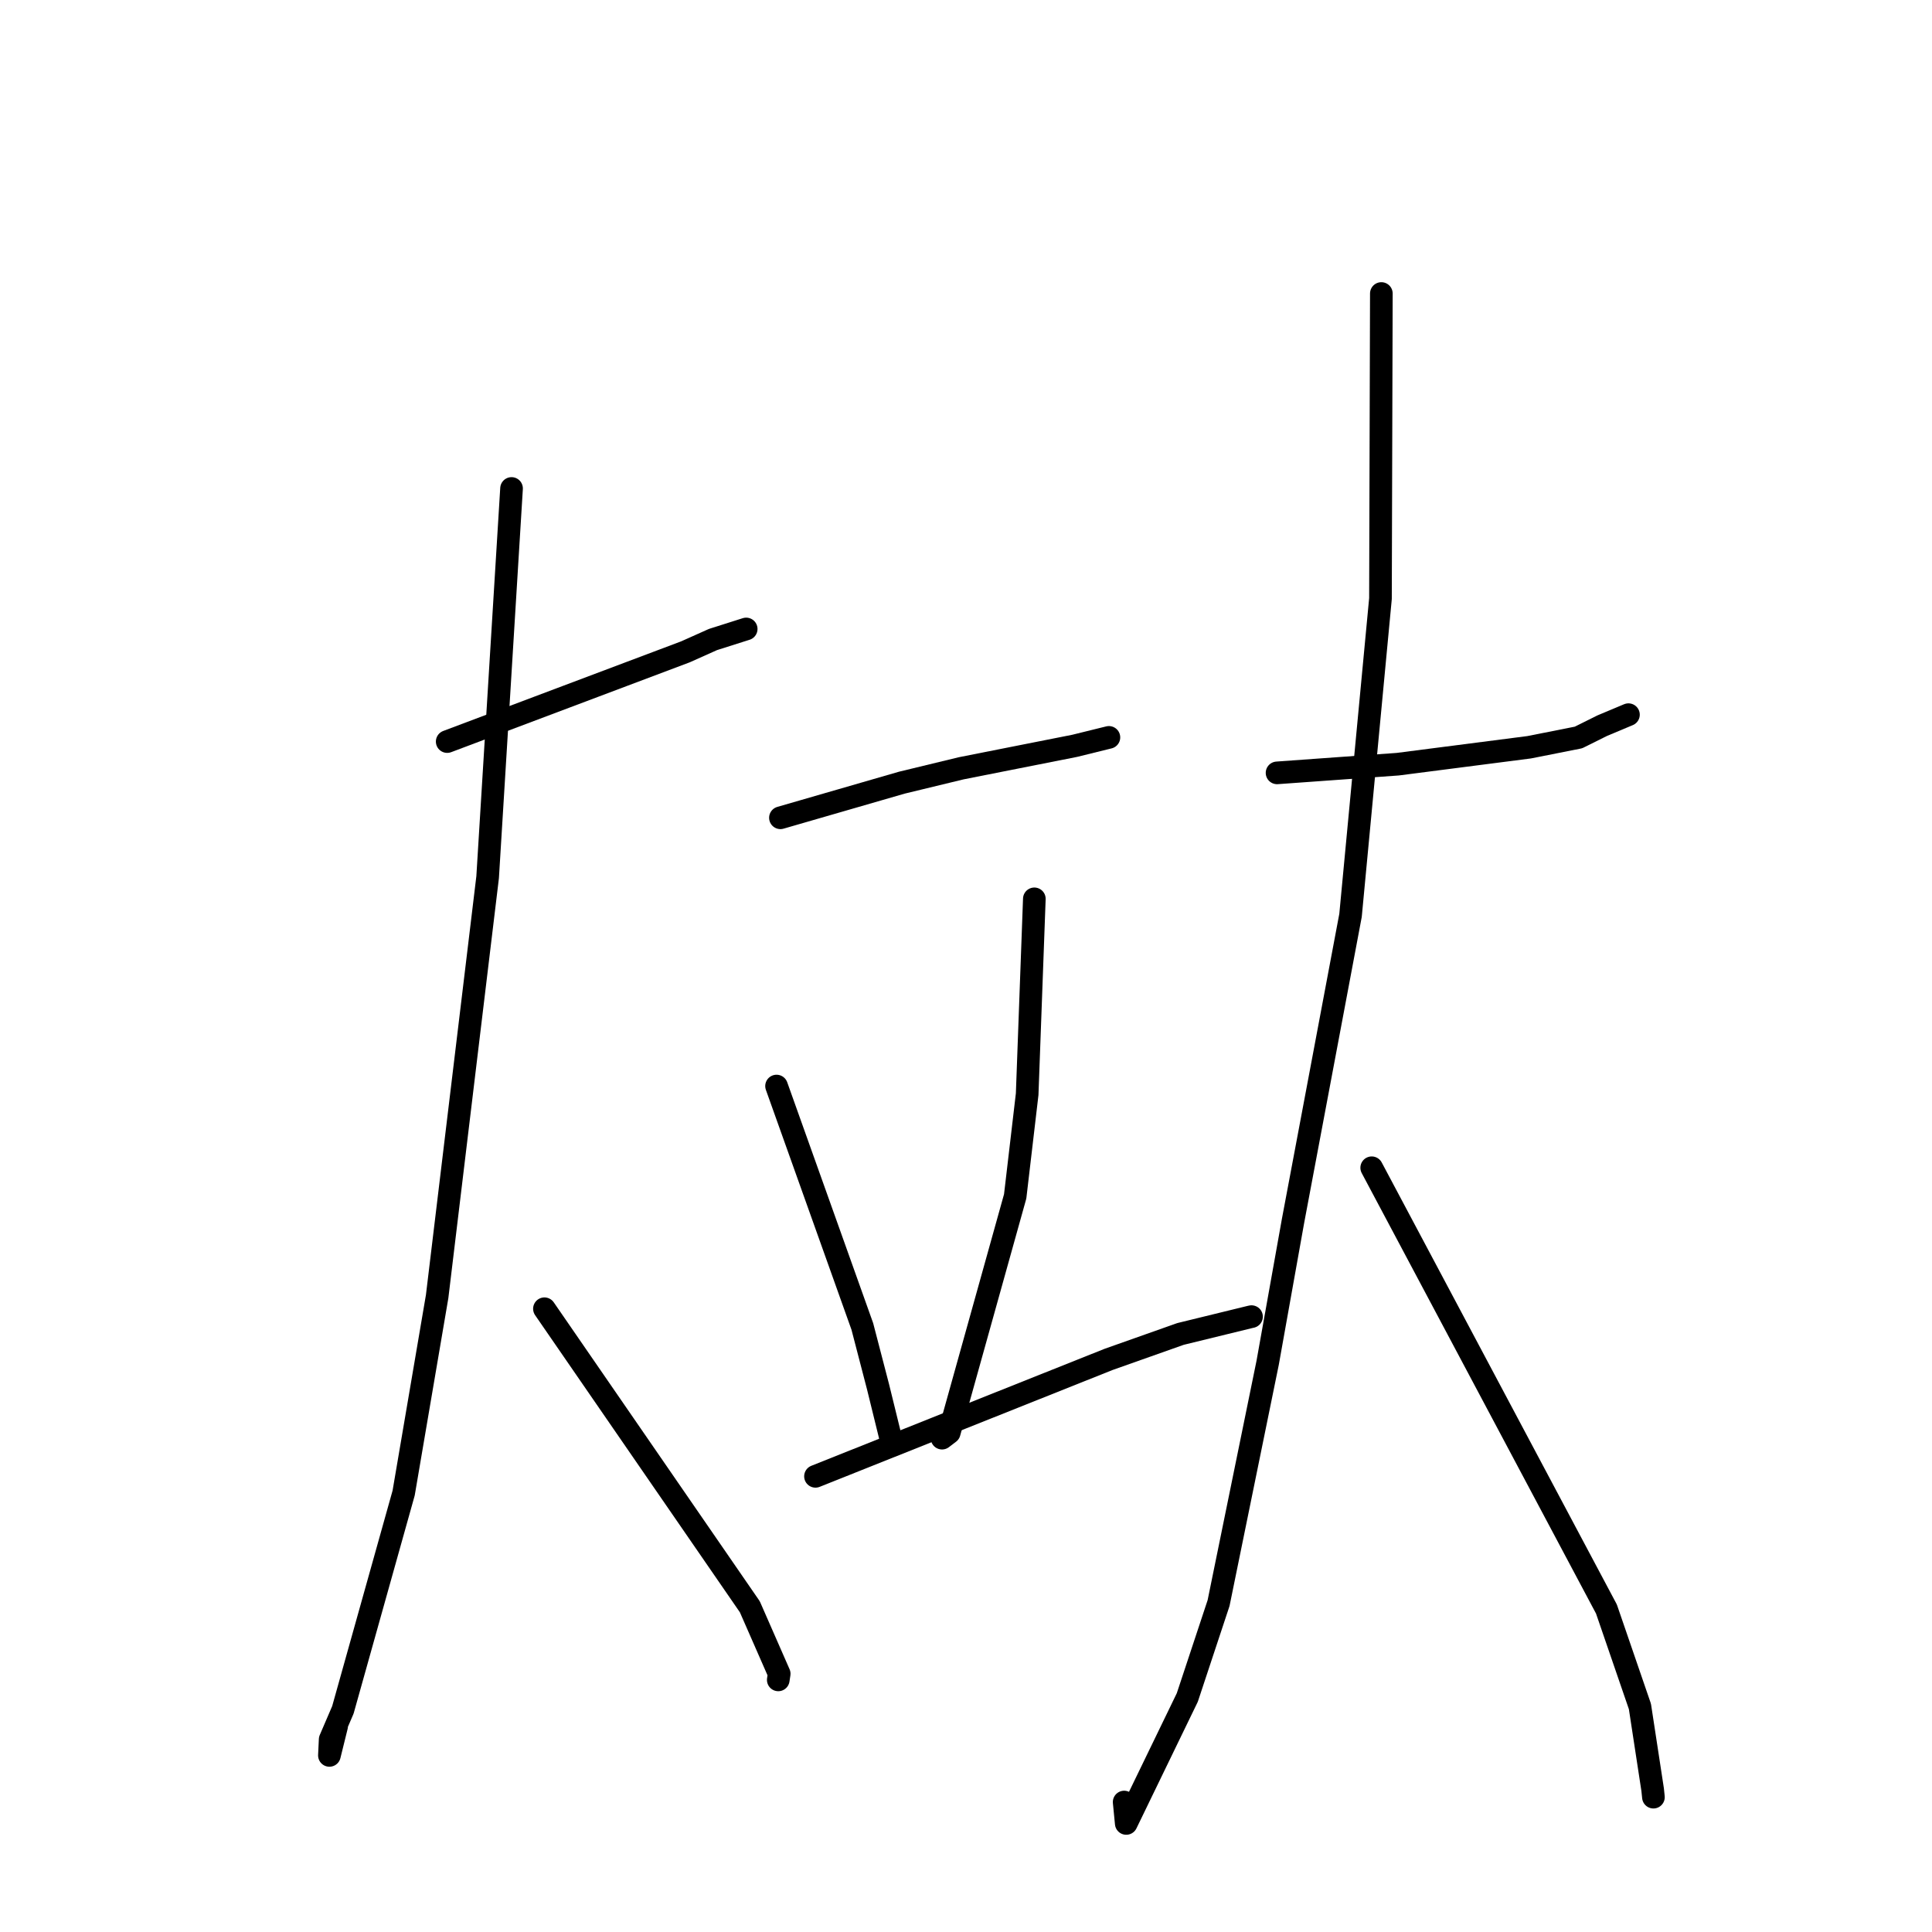 <?xml version="1.0" standalone="no"?>
    <svg width="256" height="256" xmlns="http://www.w3.org/2000/svg" version="1.1">
    <polyline stroke="black" stroke-width="3" stroke-linecap="round" fill="transparent" stroke-linejoin="round" points="59.256 98.262 75.041 92.317 90.825 86.372 94.471 84.74 98.583 83.434 98.874 83.342 " />
        <polyline stroke="black" stroke-width="3" stroke-linecap="round" fill="transparent" stroke-linejoin="round" points="67.782 64.725 66.198 90.479 64.614 116.233 57.923 171.795 53.486 197.831 45.434 226.568 43.749 230.488 43.649 232.6 44.604 228.736 " />
        <polyline stroke="black" stroke-width="3" stroke-linecap="round" fill="transparent" stroke-linejoin="round" points="72.14 173.416 85.748 193.161 99.357 212.907 103.248 221.784 103.125 222.594 " />
        <polyline stroke="black" stroke-width="3" stroke-linecap="round" fill="transparent" stroke-linejoin="round" points="103.411 108.361 111.451 106.035 119.492 103.709 127.383 101.799 142.409 98.825 146.516 97.811 146.908 97.715 146.936 97.708 " />
        <polyline stroke="black" stroke-width="3" stroke-linecap="round" fill="transparent" stroke-linejoin="round" points="102.897 143.907 108.581 159.835 114.264 175.764 116.345 183.76 117.908 190.12 118.011 190.564 " />
        <polyline stroke="black" stroke-width="3" stroke-linecap="round" fill="transparent" stroke-linejoin="round" points="137.055 119.102 136.58 132.042 136.105 144.983 134.516 158.525 125.779 189.837 124.826 190.563 " />
        <polyline stroke="black" stroke-width="3" stroke-linecap="round" fill="transparent" stroke-linejoin="round" points="108.056 195.621 127.474 187.874 146.892 180.128 156.42 176.756 165.643 174.501 165.833 174.461 " />
        <polyline stroke="black" stroke-width="3" stroke-linecap="round" fill="transparent" stroke-linejoin="round" points="169.216 102.409 177.212 101.834 185.209 101.259 202.617 99.017 209.154 97.721 212.305 96.154 215.713 94.725 215.778 94.698 " />
        <polyline stroke="black" stroke-width="3" stroke-linecap="round" fill="transparent" stroke-linejoin="round" points="183.036 38.892 182.978 59.105 182.919 79.318 178.953 121.287 171.331 161.787 167.971 180.574 161.469 212.412 157.322 224.929 149.234 241.616 148.957 238.78 " />
        <polyline stroke="black" stroke-width="3" stroke-linecap="round" fill="transparent" stroke-linejoin="round" points="181.759 154.734 197.309 183.969 212.86 213.203 217.298 226.116 218.984 237.138 219.087 238.133 " />
        </svg>